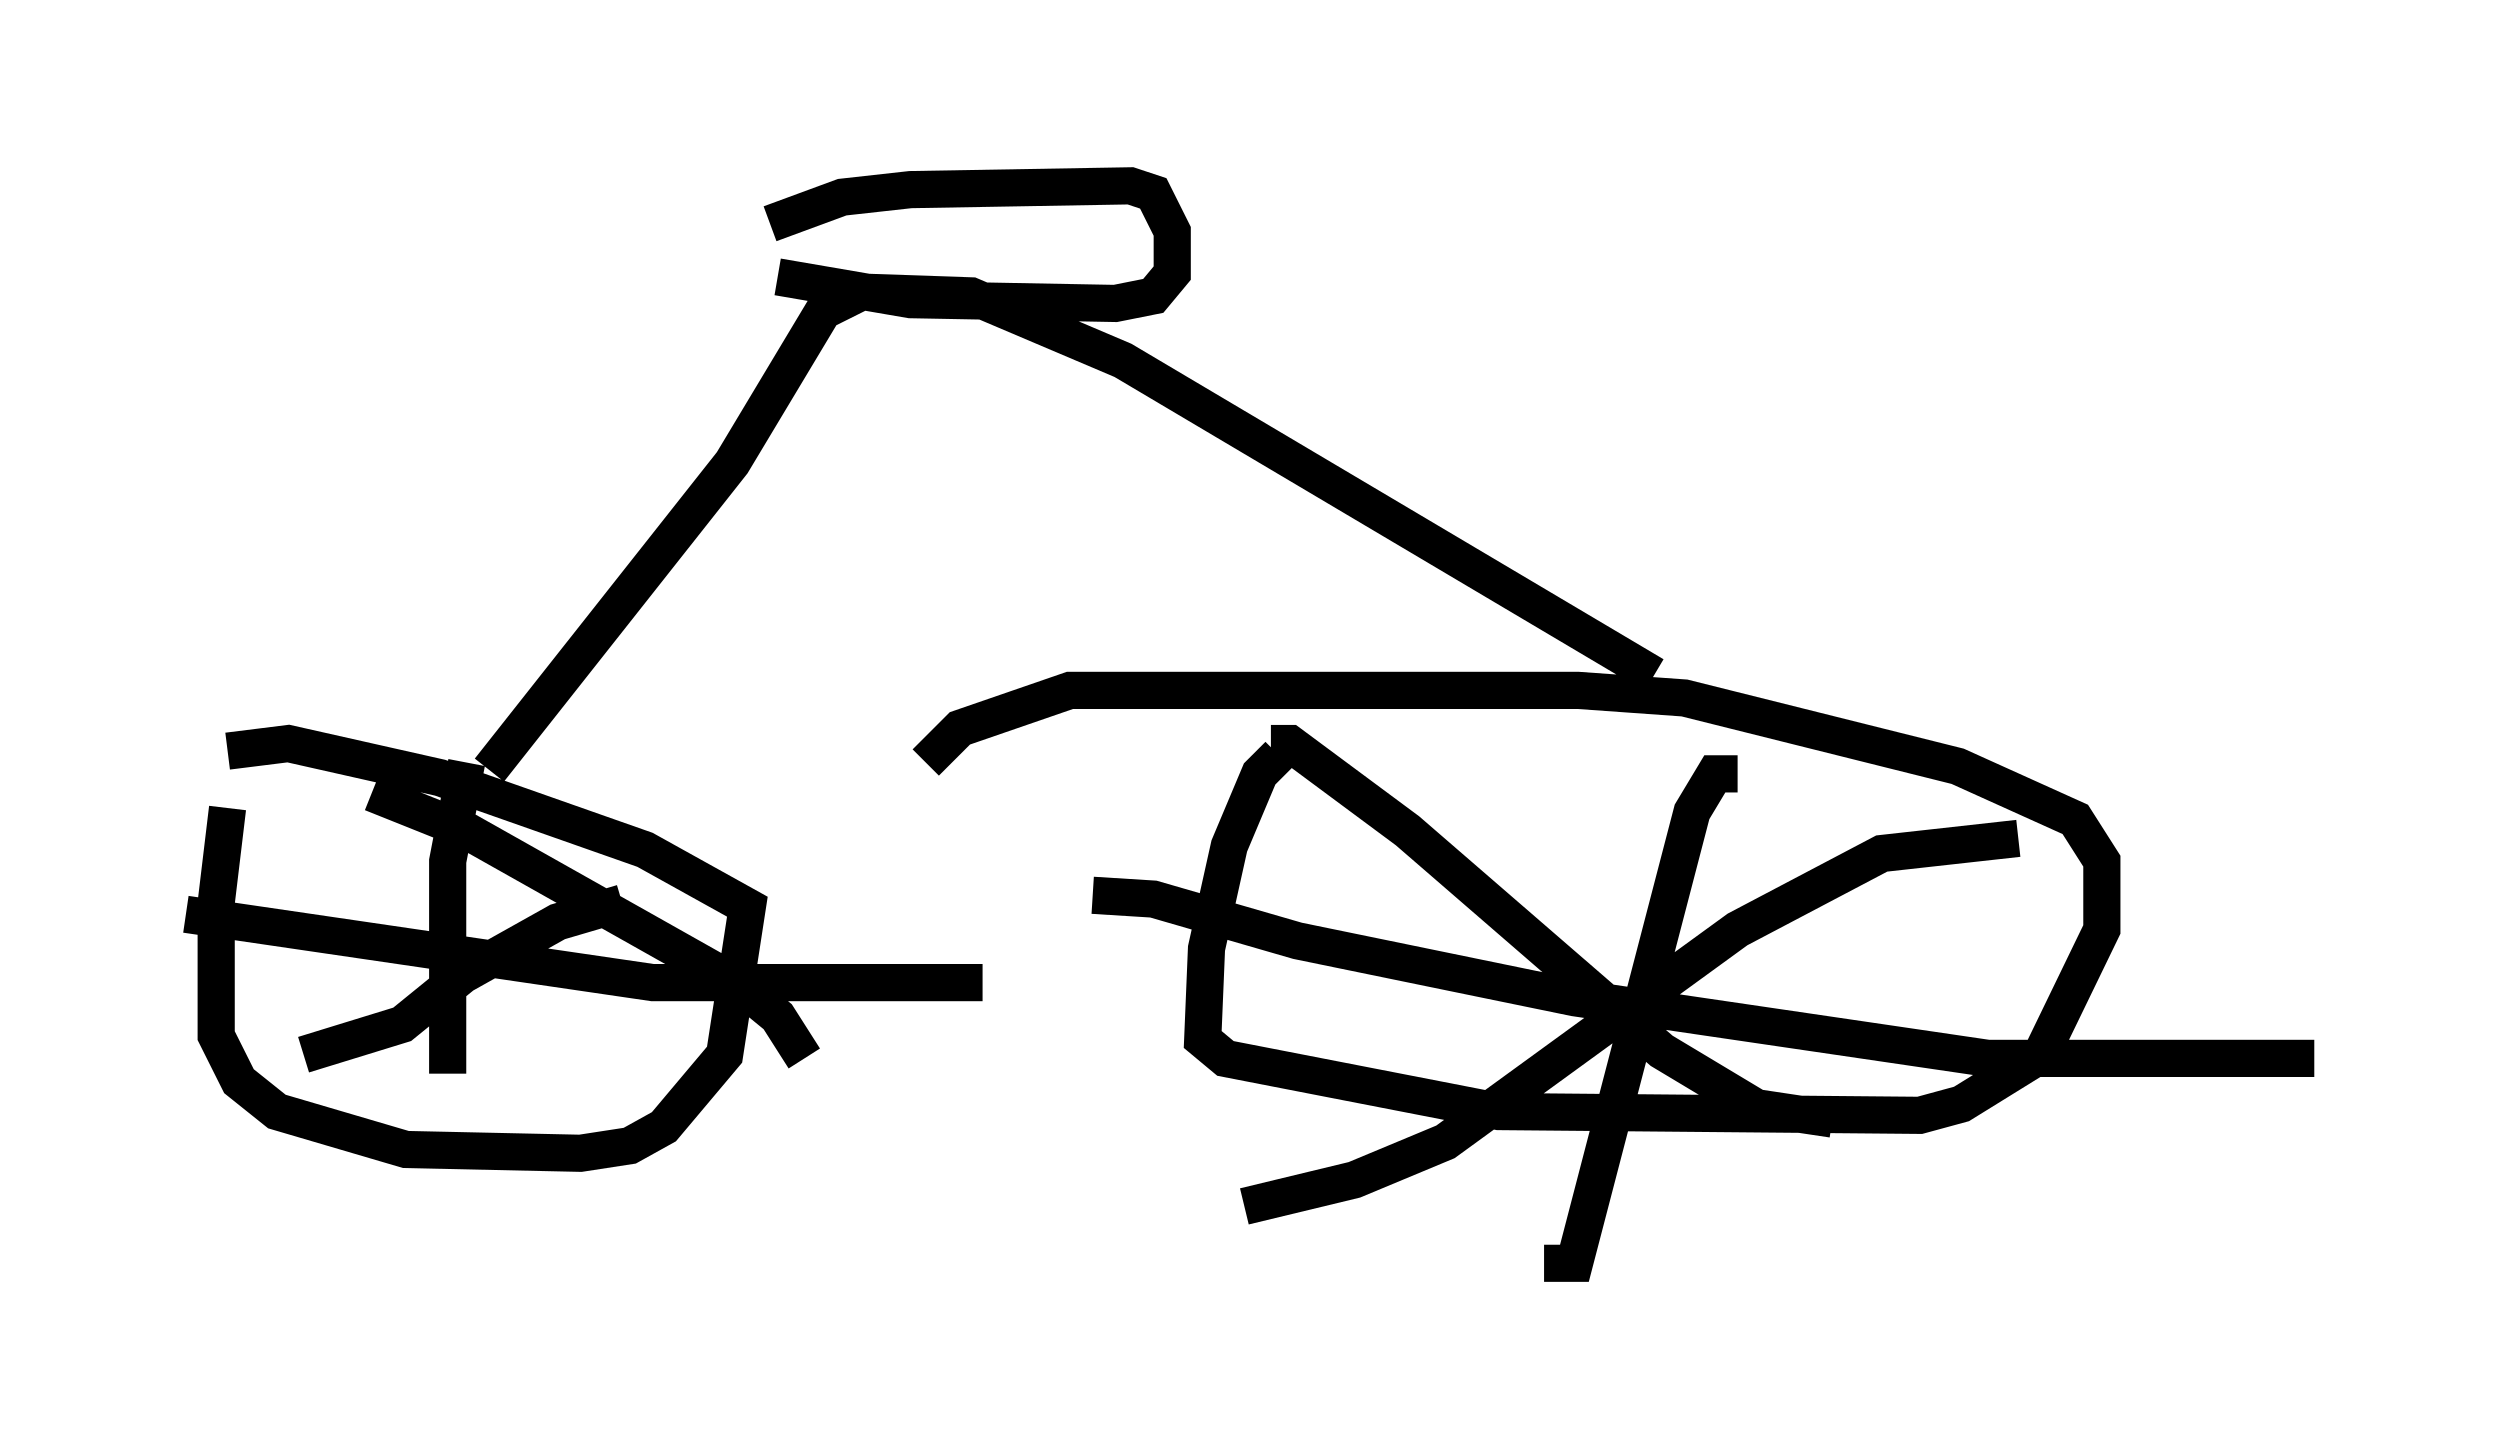 <?xml version="1.0" encoding="utf-8" ?>
<svg baseProfile="full" height="38.992" version="1.1" width="67.269" xmlns="http://www.w3.org/2000/svg" xmlns:ev="http://www.w3.org/2001/xml-events" xmlns:xlink="http://www.w3.org/1999/xlink"><defs /><rect fill="white" height="38.992" width="67.269" x="0" y="0" /><path d="M7.042, 19.496 m-0.919, 2.246 l-0.306, 2.552 0.0, 3.573 l0.613, 1.225 1.021, 0.817 l3.471, 1.021 4.696, 0.102 l1.327, -0.204 0.919, -0.51 l1.633, -1.94 0.613, -3.981 l-2.756, -1.531 -5.513, -1.94 l-4.083, -0.919 -1.633, 0.204 m-1.123, 4.39 l12.556, 1.838 8.881, 0.0 m-13.883, -5.921 l-0.51, 2.654 0.0, 5.717 m-2.042, -7.554 l2.552, 1.021 7.248, 4.083 l1.123, 0.919 0.715, 1.123 m-4.9, -4.185 l-1.735, 0.51 -2.552, 1.429 l-1.633, 1.327 -2.654, 0.817 m26.236, -8.065 l-0.51, 0.51 -0.817, 1.94 l-0.613, 2.756 -0.102, 2.45 l0.613, 0.51 7.35, 1.429 l11.331, 0.102 1.123, -0.306 l2.144, -1.327 1.633, -3.369 l0.0, -1.838 -0.715, -1.123 l-3.165, -1.429 -7.35, -1.838 l-2.858, -0.204 -13.679, 0.0 l-2.96, 1.021 -0.919, 0.919 m4.492, 3.573 l1.633, 0.102 3.879, 1.123 l7.452, 1.531 11.127, 1.633 l8.779, 0.0 m-15.517, -7.656 l-0.613, 0.0 -0.613, 1.021 l-3.165, 12.148 -0.817, 0.0 m-7.35, -13.986 l0.51, 0.0 3.165, 2.348 l6.84, 5.921 2.552, 1.531 l2.042, 0.306 m5.002, -7.554 l-3.675, 0.408 -3.879, 2.042 l-7.861, 5.717 -2.45, 1.021 l-2.96, 0.715 m-20.315, -11.74 l6.533, -8.269 2.45, -4.083 l1.021, -0.51 2.96, 0.102 l4.083, 1.735 14.292, 8.473 m-23.582, -10.719 l3.573, 0.613 5.513, 0.102 l1.021, -0.204 0.51, -0.613 l0.0, -1.123 -0.51, -1.021 l-0.613, -0.204 -5.921, 0.102 l-1.838, 0.204 -1.94, 0.715 " fill="none" stroke="black" stroke-width="1" /></svg>